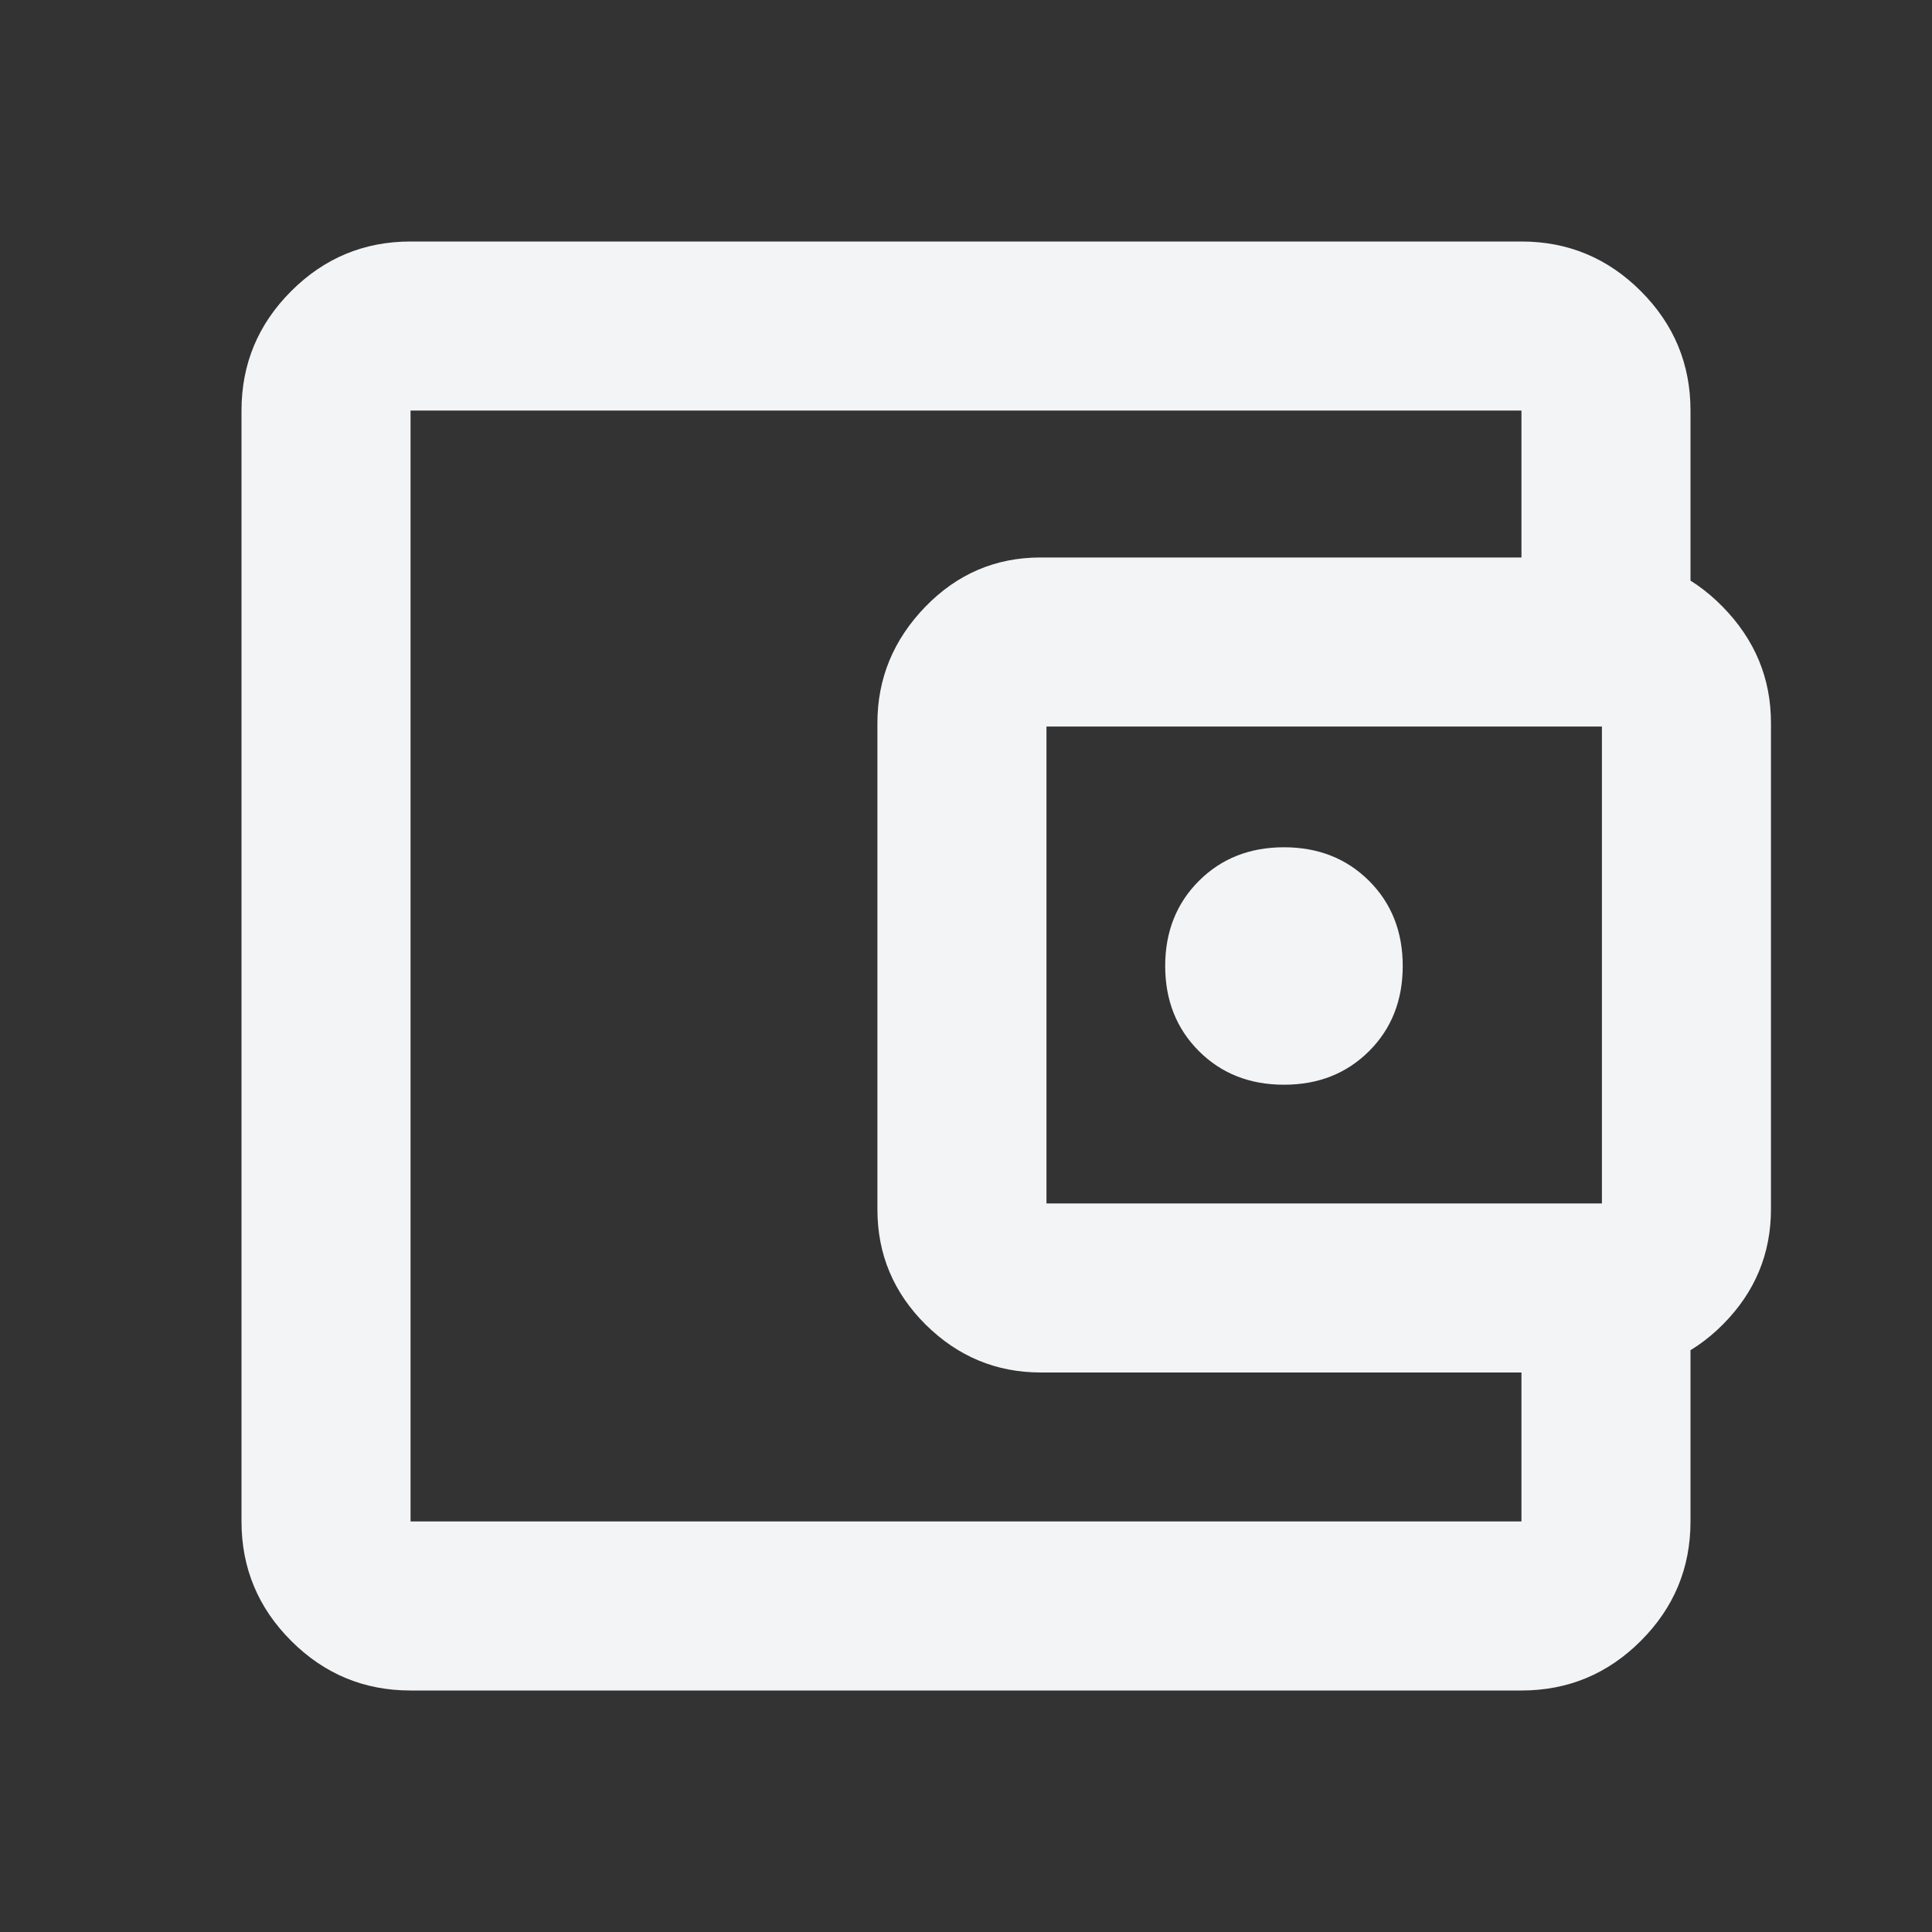<svg width="20" height="20" viewBox="0 0 20 20" fill="none" xmlns="http://www.w3.org/2000/svg">
<rect x="0" y="0" width="20" height="20" fill="#333333" stroke="none"/>
<path d="M13.292 11.229C13.647 11.229 13.94 11.113 14.173 10.881C14.405 10.649 14.521 10.355 14.521 10C14.521 9.645 14.405 9.351 14.173 9.119C13.94 8.887 13.647 8.771 13.292 8.771C12.937 8.771 12.643 8.887 12.411 9.119C12.179 9.351 12.062 9.645 12.062 10C12.062 10.355 12.179 10.649 12.411 10.881C12.643 11.113 12.937 11.229 13.292 11.229ZM4.25 17.5C3.769 17.5 3.357 17.329 3.014 16.986C2.671 16.643 2.5 16.231 2.5 15.75V4.25C2.5 3.769 2.671 3.357 3.014 3.014C3.357 2.671 3.769 2.5 4.25 2.5H15.75C16.231 2.5 16.643 2.671 16.986 3.014C17.329 3.357 17.5 3.769 17.5 4.25V6.188H15.75V4.25H4.25V15.75H15.75V13.792H17.5V15.75C17.5 16.231 17.329 16.643 16.986 16.986C16.643 17.329 16.231 17.5 15.75 17.5H4.25ZM10.775 14.208C10.314 14.208 9.917 14.043 9.583 13.713C9.25 13.382 9.083 12.985 9.083 12.521V7.484C9.083 7.023 9.249 6.622 9.579 6.281C9.909 5.941 10.307 5.771 10.771 5.771H16.641C17.103 5.771 17.5 5.941 17.833 6.281C18.167 6.622 18.333 7.022 18.333 7.484V12.516C18.333 12.978 18.168 13.375 17.838 13.708C17.507 14.042 17.11 14.208 16.646 14.208H10.775ZM16.583 12.458V7.521H10.833V12.458H16.583Z" fill="#F3F4F6"/>
</svg>
